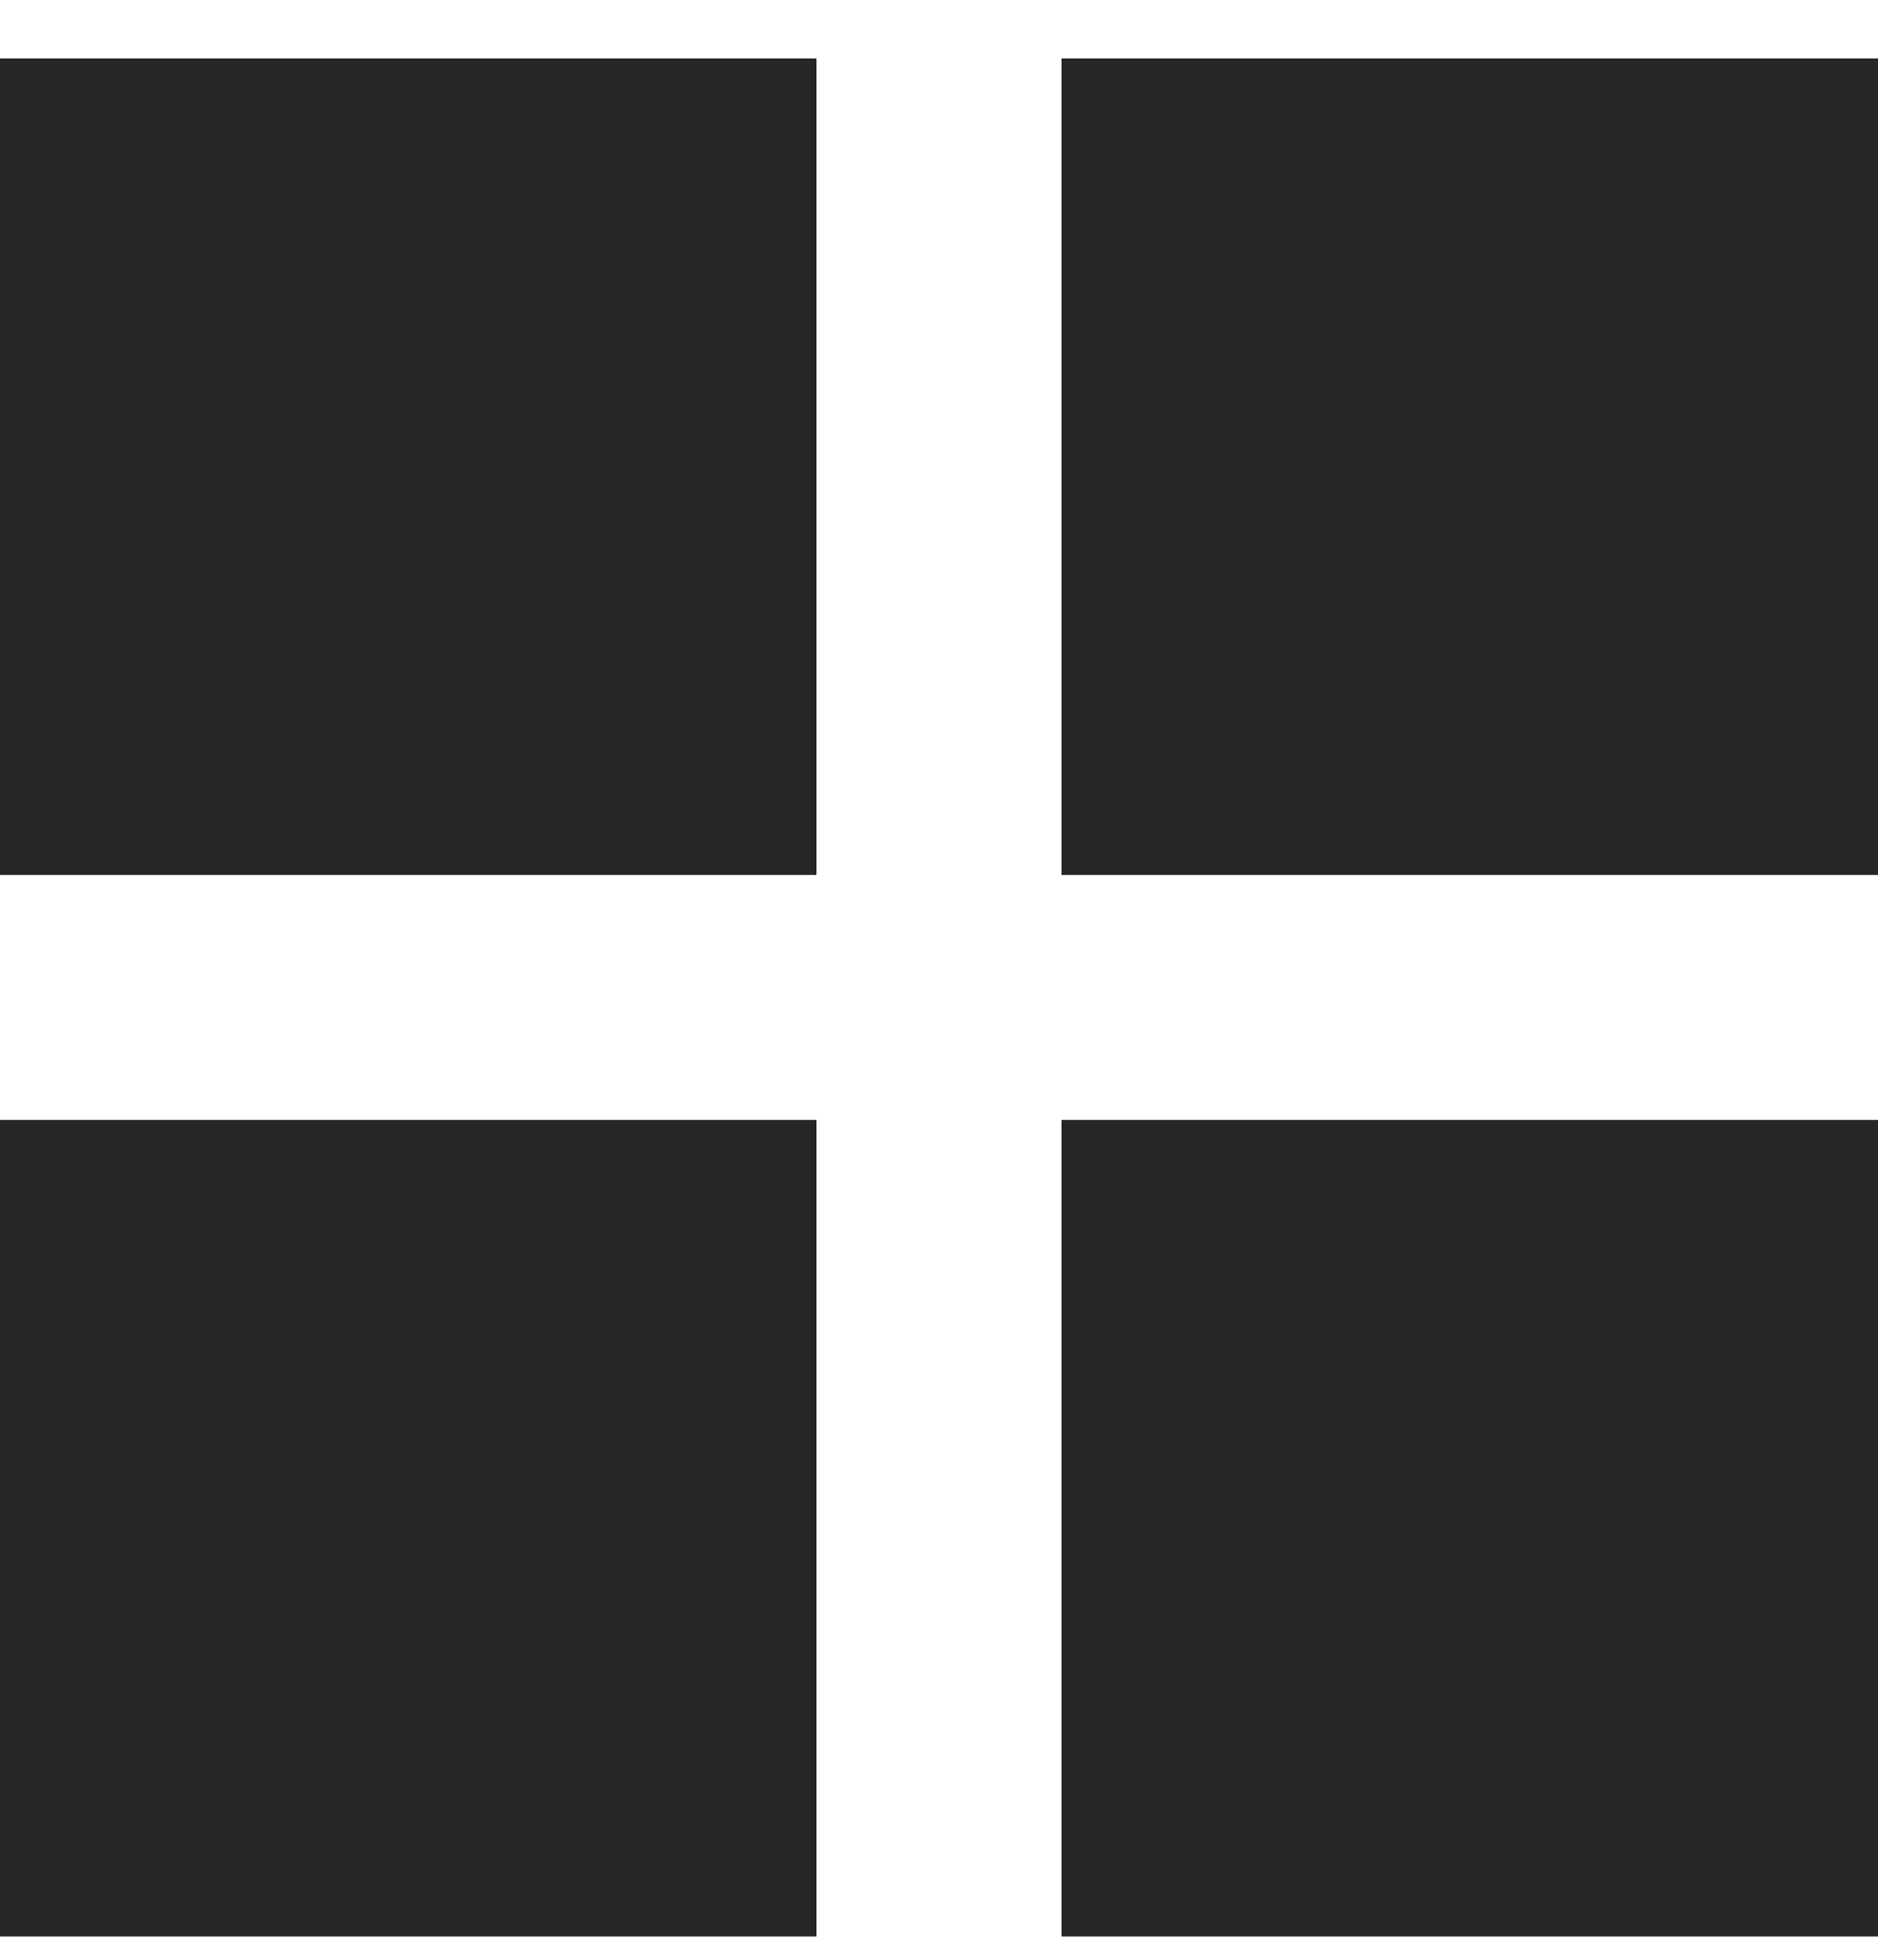 <svg width="23" height="24" viewBox="0 0 23 24" fill="none" xmlns="http://www.w3.org/2000/svg">
<rect y="0.715" width="10" height="10" fill="#272727"/>
<rect x="13" y="0.715" width="10" height="10" fill="#272727"/>
<rect x="13" y="13.715" width="10" height="10" fill="#272727"/>
<rect y="13.715" width="10" height="10" fill="#272727"/>
</svg>
